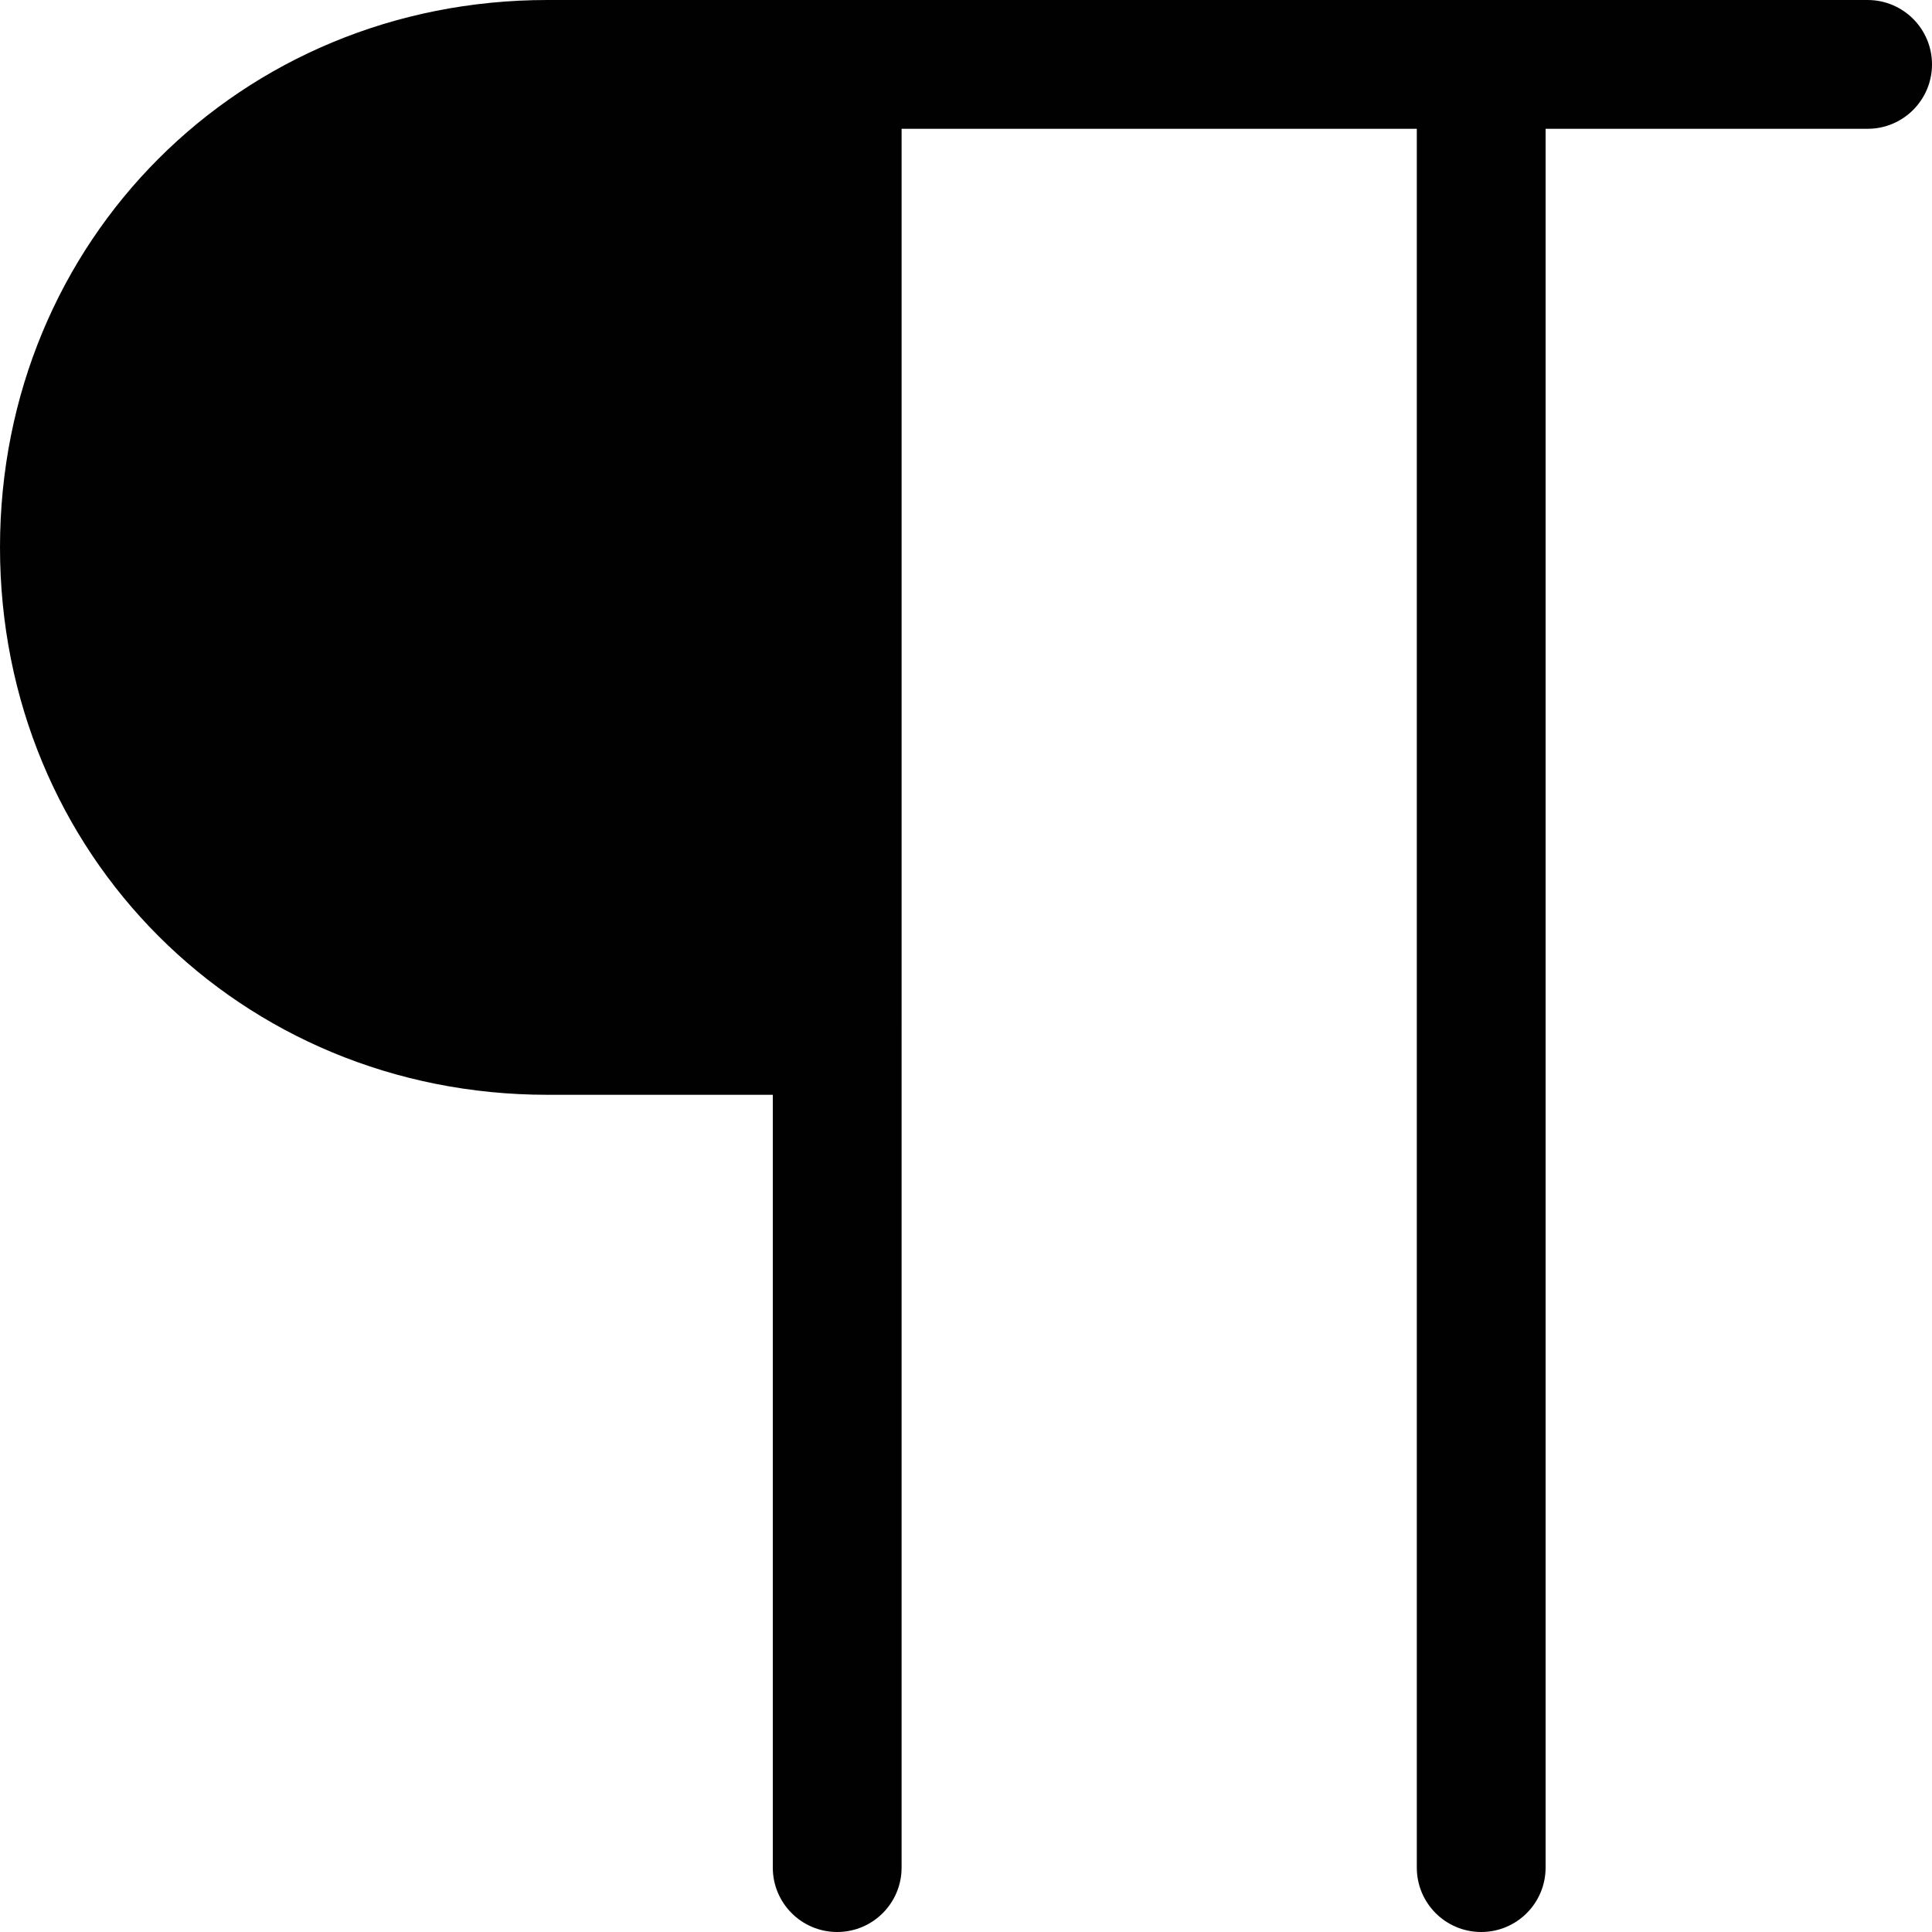 <?xml version="1.0" encoding="utf-8"?>
<!-- Generator: Adobe Illustrator 17.0.0, SVG Export Plug-In . SVG Version: 6.00 Build 0)  -->
<!DOCTYPE svg PUBLIC "-//W3C//DTD SVG 1.1//EN" "http://www.w3.org/Graphics/SVG/1.1/DTD/svg11.dtd">
<svg version="1.1" id="Layer_2" xmlns="http://www.w3.org/2000/svg" xmlns:xlink="http://www.w3.org/1999/xlink" x="0px" y="0px"
	 width="60px" height="60px" viewBox="0 0 60 60" enable-background="new 0 0 60 60" xml:space="preserve">
<path fill="#010101" d="M58,0H17C7.468,0,0,7.468,0,17c0,9.532,7.468,17,17,17h7v24c0,1.105,0.895,2,2,2c1.104,0,2-0.895,2-2V32V4
	h16v54c0,1.105,0.895,2,2,2c1.104,0,2-0.895,2-2V4h10c1.104,0,2-0.895,2-2C60,0.896,59.104,0,58,0z"/>
</svg>
